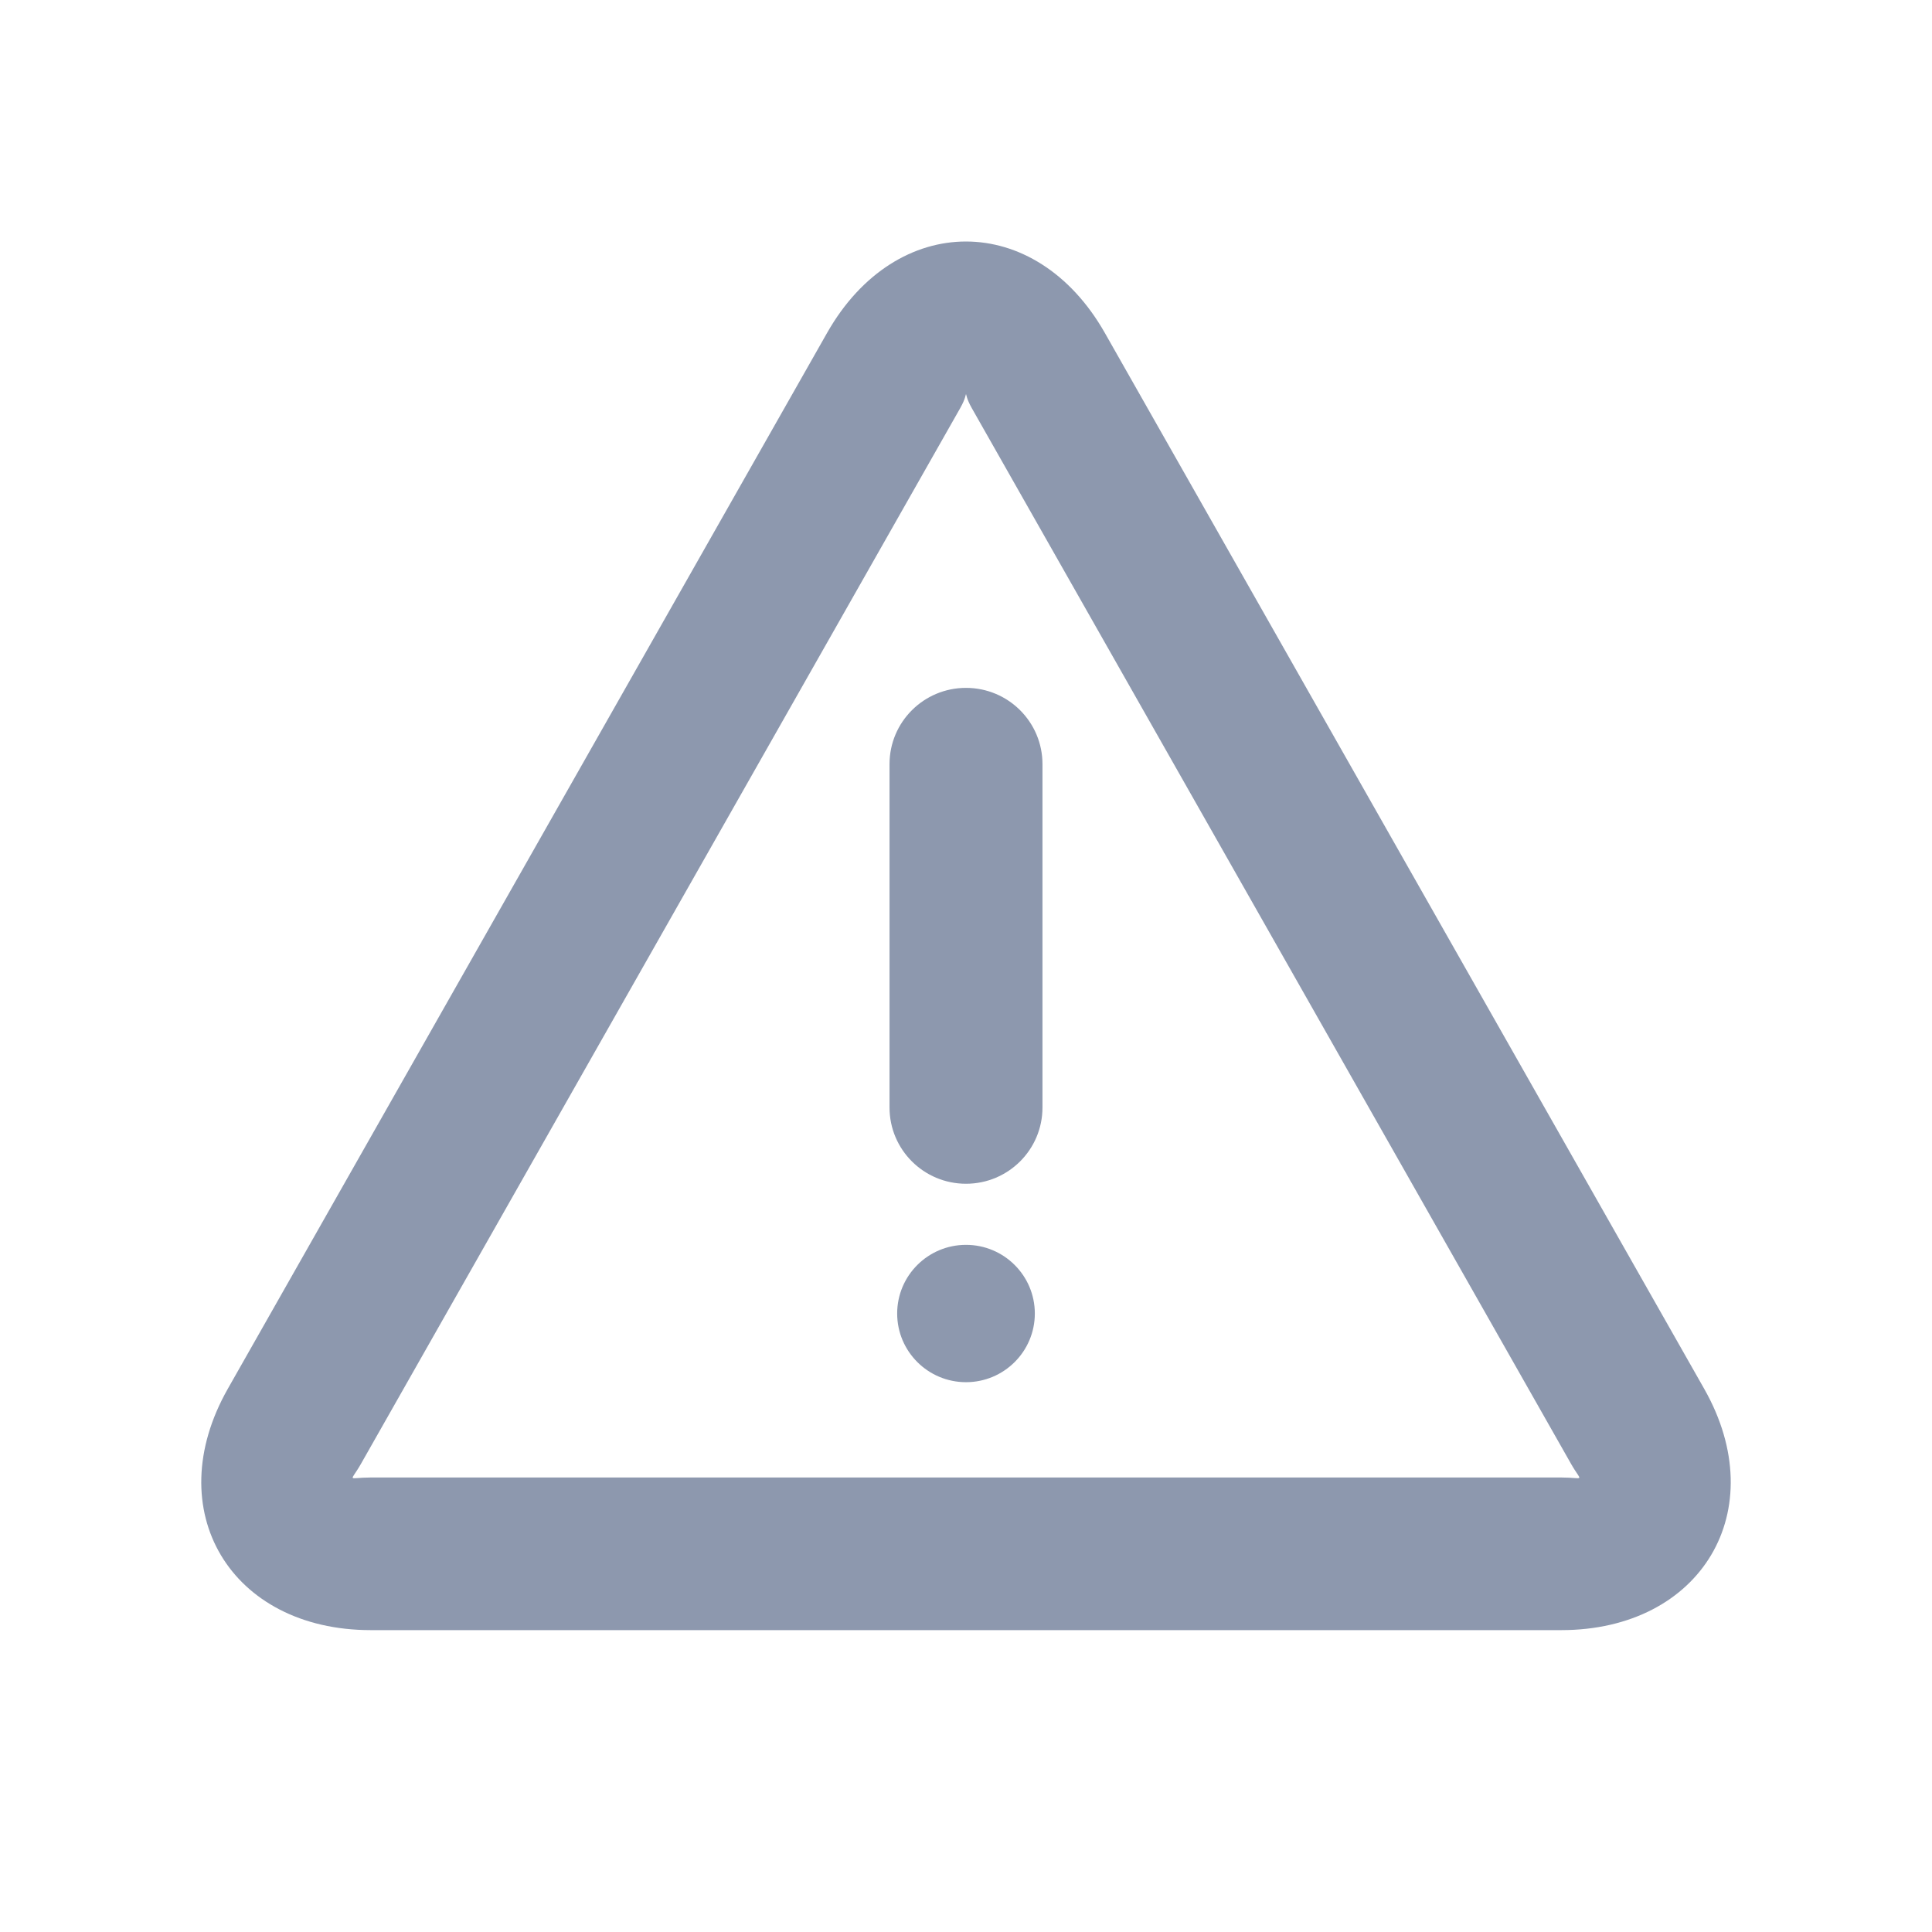 <?xml version="1.0" encoding="UTF-8"?>
<svg width="24px" height="24px" viewBox="0 0 24 24" version="1.1" xmlns="http://www.w3.org/2000/svg" xmlns:xlink="http://www.w3.org/1999/xlink">
    <!-- Generator: Sketch 48.2 (47327) - http://www.bohemiancoding.com/sketch -->
    <title>Icon/Error-Dark</title>
    <desc>Created with Sketch.</desc>
    <defs></defs>
    <g id="Symbols" stroke="none" stroke-width="1" fill="none" fill-rule="evenodd">
        <g id="Icon/Error-Dark">
            <rect id="Rectangle-6-Copy-23" x="0" y="0" width="24" height="24"></rect>
            <path d="M4.483,18.186 C4.349,18.423 4.308,18.354 4.606,18.354 L19.394,18.354 C19.692,18.354 19.651,18.422 19.517,18.186 L12.072,5.07 C11.94,4.837 12.06,4.837 11.928,5.07 L4.483,18.186 Z M13.725,4.136 L21.17,17.252 C22.028,18.763 21.134,20.25 19.394,20.25 L4.606,20.25 C2.864,20.25 1.973,18.762 2.83,17.252 L10.274,4.136 C11.134,2.621 12.865,2.622 13.725,4.136 Z M12,17.17 C12.472,17.17 12.855,16.788 12.855,16.317 C12.855,15.846 12.472,15.464 12,15.464 C11.528,15.464 11.145,15.846 11.145,16.317 C11.145,16.788 11.528,17.17 12,17.17 Z M11.05,9.492 L11.05,13.758 C11.05,14.281 11.475,14.705 12,14.705 C12.525,14.705 12.95,14.281 12.95,13.758 L12.95,9.492 C12.95,8.969 12.525,8.545 12,8.545 C11.475,8.545 11.05,8.969 11.05,9.492 Z" id="Warning" fill="#8d98ae" fill-rule="nonzero"></path>
        </g>
    </g>
</svg>